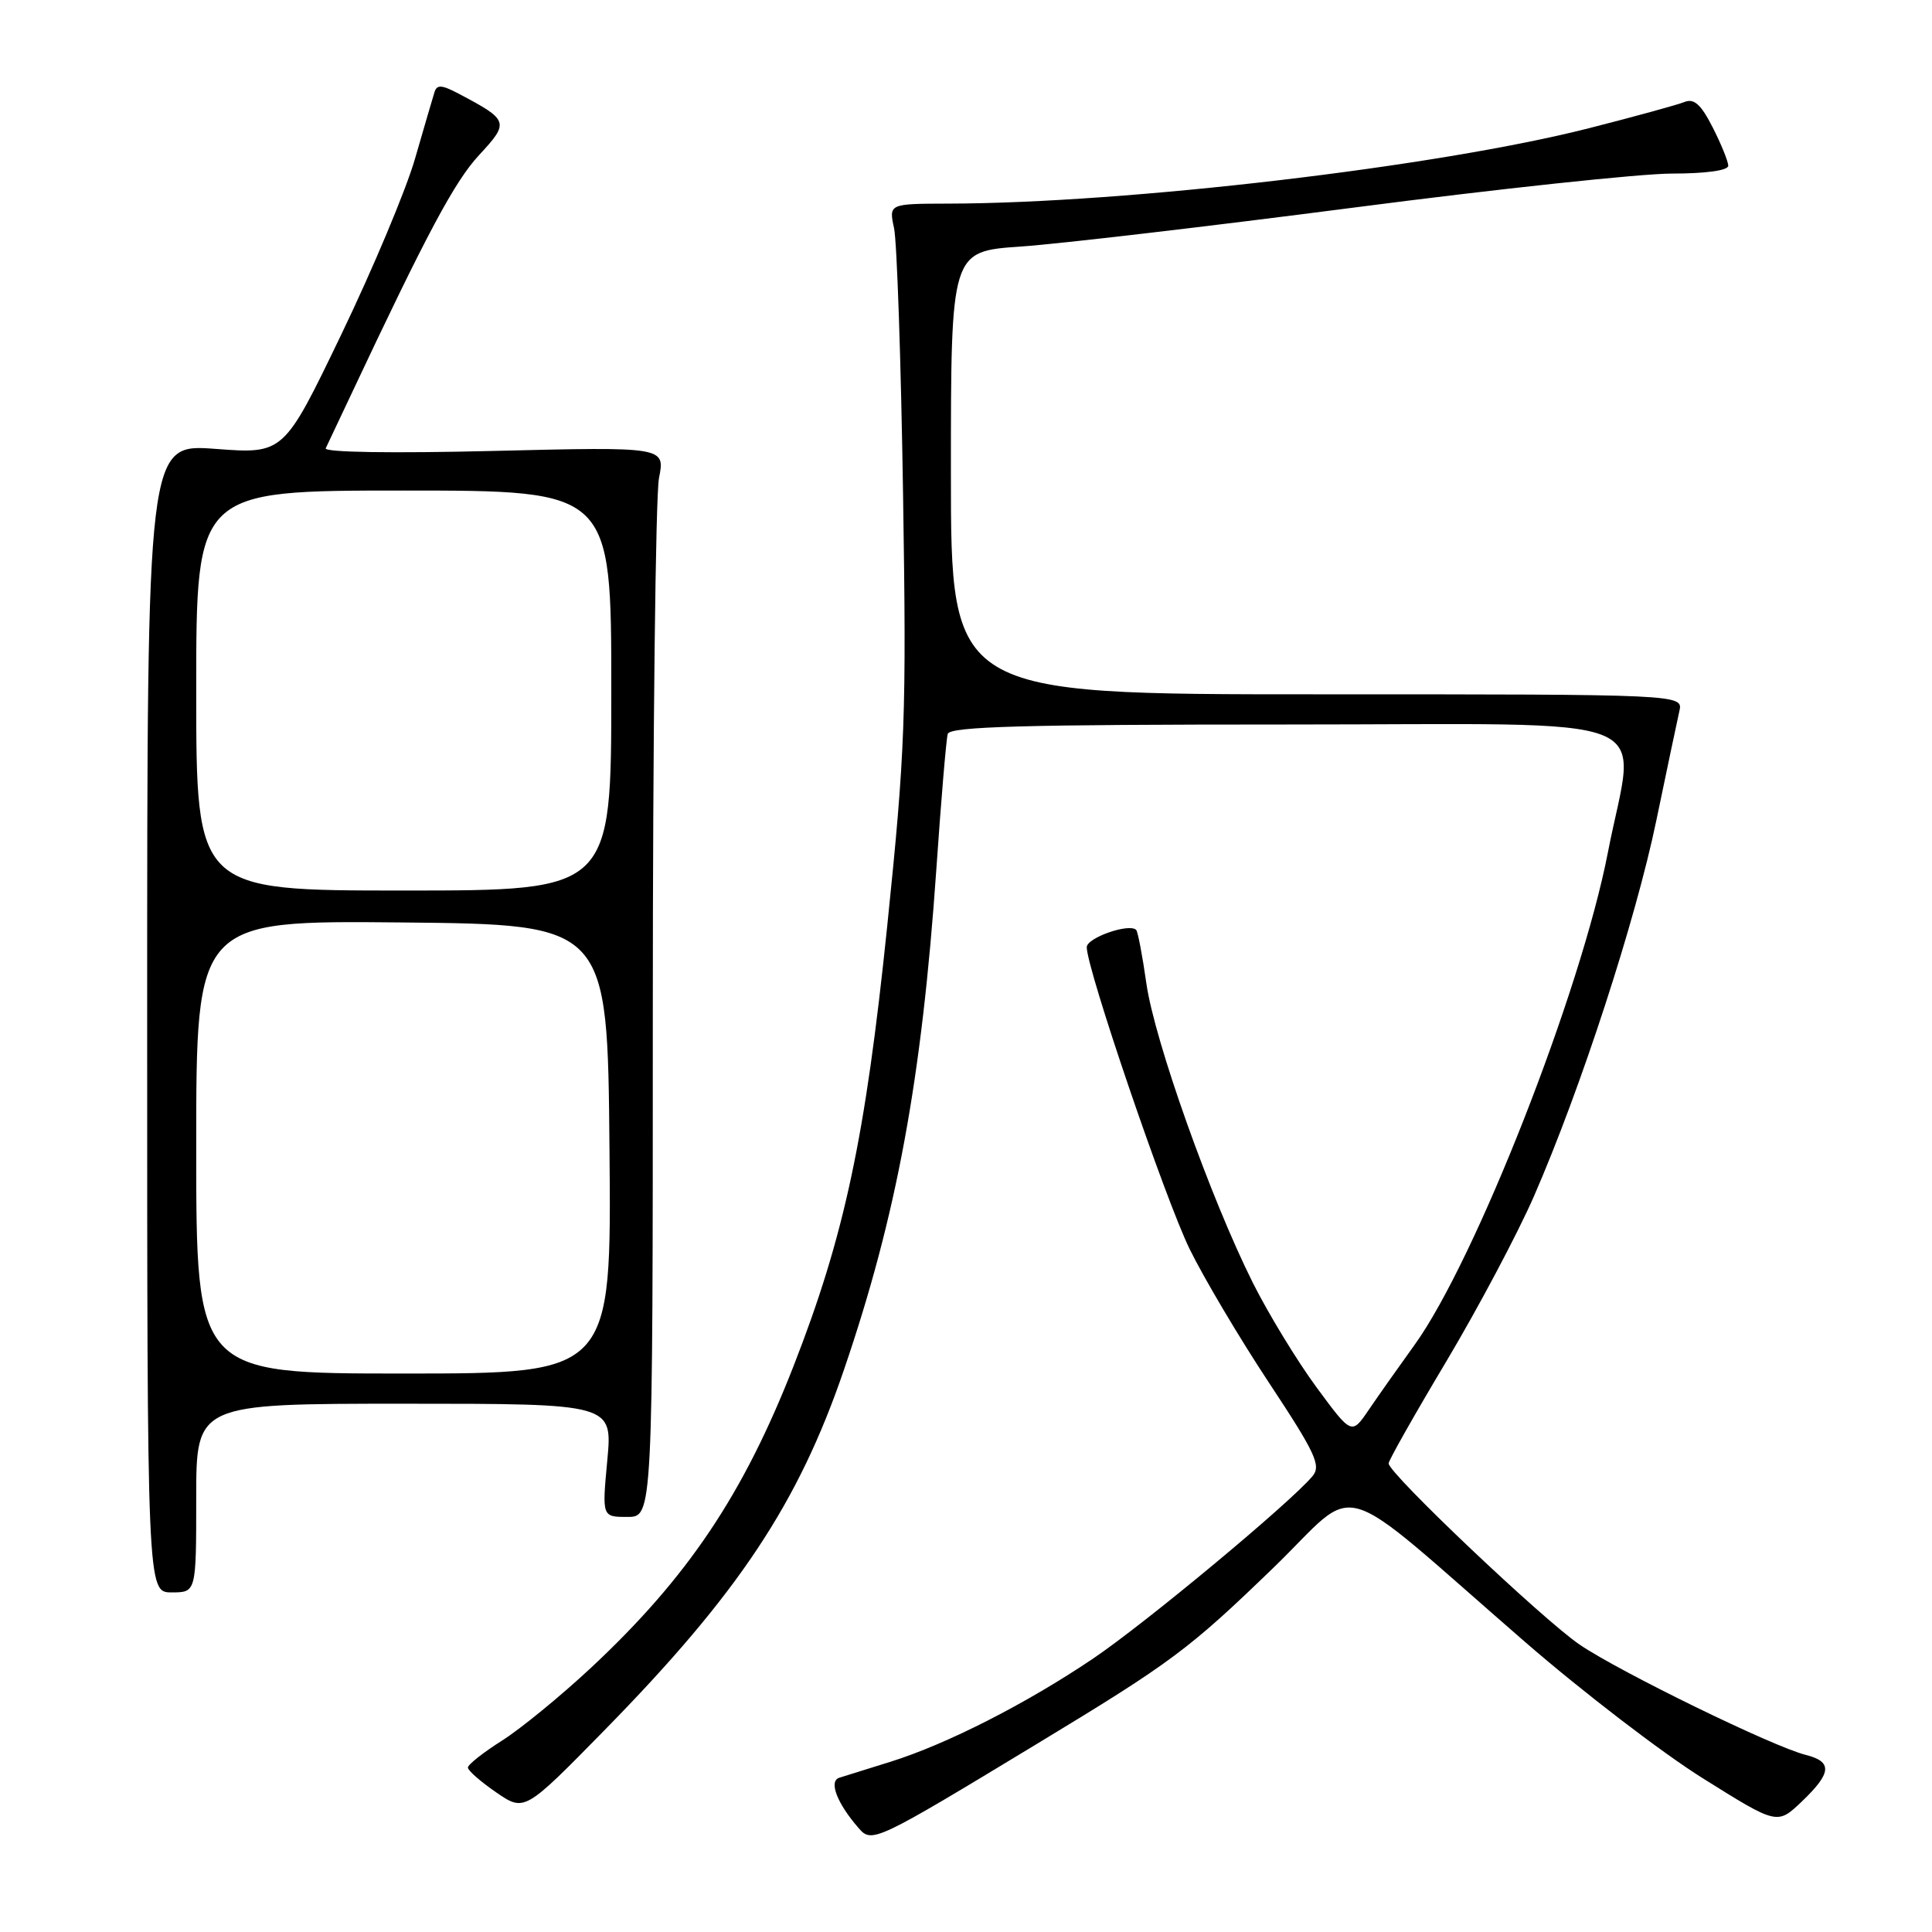 <?xml version="1.0" encoding="UTF-8" standalone="no"?>
<!DOCTYPE svg PUBLIC "-//W3C//DTD SVG 1.1//EN" "http://www.w3.org/Graphics/SVG/1.1/DTD/svg11.dtd" >
<svg xmlns="http://www.w3.org/2000/svg" xmlns:xlink="http://www.w3.org/1999/xlink" version="1.1" viewBox="0 0 256 256">
 <g >
 <path fill="currentColor"
d=" M 137.50 231.01 C 155.23 220.28 157.54 218.56 168.75 207.72 C 180.48 196.37 176.18 195.09 202.16 217.64 C 209.68 224.16 220.25 232.27 225.66 235.65 C 235.50 241.81 235.50 241.81 238.75 238.71 C 242.72 234.92 242.84 233.43 239.26 232.53 C 234.94 231.45 214.72 221.58 209.35 217.95 C 204.46 214.63 184.00 195.23 184.00 193.91 C 184.00 193.51 187.45 187.41 191.67 180.35 C 195.88 173.28 201.10 163.45 203.26 158.50 C 209.46 144.28 216.73 121.96 219.48 108.68 C 220.87 101.98 222.24 95.49 222.52 94.25 C 223.04 92.00 223.04 92.00 174.52 92.00 C 126.00 92.00 126.00 92.00 126.00 62.65 C 126.00 33.30 126.00 33.30 135.25 32.67 C 140.34 32.32 160.15 30.00 179.28 27.52 C 198.41 25.03 217.42 23.00 221.53 23.00 C 226.03 23.00 229.00 22.59 229.00 21.96 C 229.00 21.39 228.07 19.10 226.94 16.88 C 225.38 13.82 224.47 13.00 223.19 13.52 C 222.26 13.89 216.55 15.46 210.50 17.00 C 190.45 22.10 149.34 26.94 125.64 26.98 C 117.77 27.00 117.77 27.00 118.47 30.25 C 118.85 32.04 119.39 47.90 119.66 65.50 C 120.12 94.95 119.95 99.51 117.56 122.72 C 114.67 150.74 111.90 163.75 105.13 181.06 C 98.48 198.06 91.11 209.03 78.33 220.97 C 74.29 224.74 68.96 229.10 66.49 230.66 C 64.02 232.22 62.00 233.82 62.00 234.21 C 62.00 234.61 63.69 236.08 65.75 237.50 C 69.50 240.07 69.50 240.07 80.08 229.28 C 97.82 211.19 105.78 199.22 111.83 181.50 C 118.82 161.05 122.14 143.04 124.07 115.18 C 124.70 106.01 125.38 97.94 125.58 97.25 C 125.86 96.27 135.70 96.00 170.47 96.00 C 221.57 96.00 216.72 94.07 213.05 112.97 C 209.48 131.39 195.49 167.03 187.44 178.20 C 185.34 181.12 182.60 184.99 181.36 186.82 C 179.10 190.14 179.10 190.14 174.44 183.82 C 171.88 180.34 168.09 174.12 166.02 170.00 C 160.42 158.82 152.98 137.90 151.90 130.31 C 151.38 126.63 150.77 123.44 150.55 123.22 C 149.63 122.29 144.00 124.26 144.00 125.51 C 144.00 128.40 154.39 158.87 157.63 165.50 C 159.52 169.35 164.25 177.33 168.16 183.24 C 174.29 192.51 175.08 194.20 173.93 195.58 C 171.03 199.08 151.75 215.11 144.84 219.77 C 135.98 225.75 125.45 231.11 118.00 233.44 C 114.97 234.38 111.92 235.34 111.21 235.56 C 109.78 236.01 110.91 238.95 113.78 242.24 C 115.53 244.26 115.98 244.05 137.50 231.01 Z  M 26.00 198.50 C 26.00 186.00 26.00 186.00 53.59 186.00 C 81.17 186.00 81.17 186.00 80.47 193.50 C 79.77 201.00 79.77 201.00 83.13 201.00 C 86.50 201.00 86.50 201.00 86.50 134.25 C 86.50 97.54 86.87 65.63 87.32 63.35 C 88.14 59.20 88.14 59.20 65.44 59.75 C 52.05 60.08 42.91 59.94 43.16 59.40 C 43.40 58.91 44.87 55.80 46.42 52.50 C 56.61 30.84 60.24 24.04 63.49 20.54 C 67.53 16.18 67.44 15.93 60.73 12.39 C 58.53 11.23 57.88 11.19 57.57 12.22 C 57.35 12.92 56.19 16.88 55.00 21.00 C 53.82 25.12 49.41 35.62 45.22 44.33 C 37.60 60.16 37.60 60.16 28.55 59.48 C 19.50 58.80 19.50 58.80 19.50 134.90 C 19.50 211.00 19.50 211.00 22.75 211.00 C 26.00 211.00 26.00 211.00 26.00 198.50 Z  M 26.00 151.98 C 26.00 121.97 26.00 121.97 53.25 122.23 C 80.50 122.50 80.50 122.50 80.76 152.25 C 81.03 182.00 81.03 182.00 53.51 182.00 C 26.00 182.00 26.00 182.00 26.00 151.98 Z  M 26.00 91.50 C 26.00 65.00 26.00 65.00 53.50 65.00 C 81.00 65.00 81.00 65.00 81.00 91.50 C 81.00 118.00 81.00 118.00 53.50 118.00 C 26.00 118.00 26.00 118.00 26.00 91.50 Z "/>
</g>
</svg>
